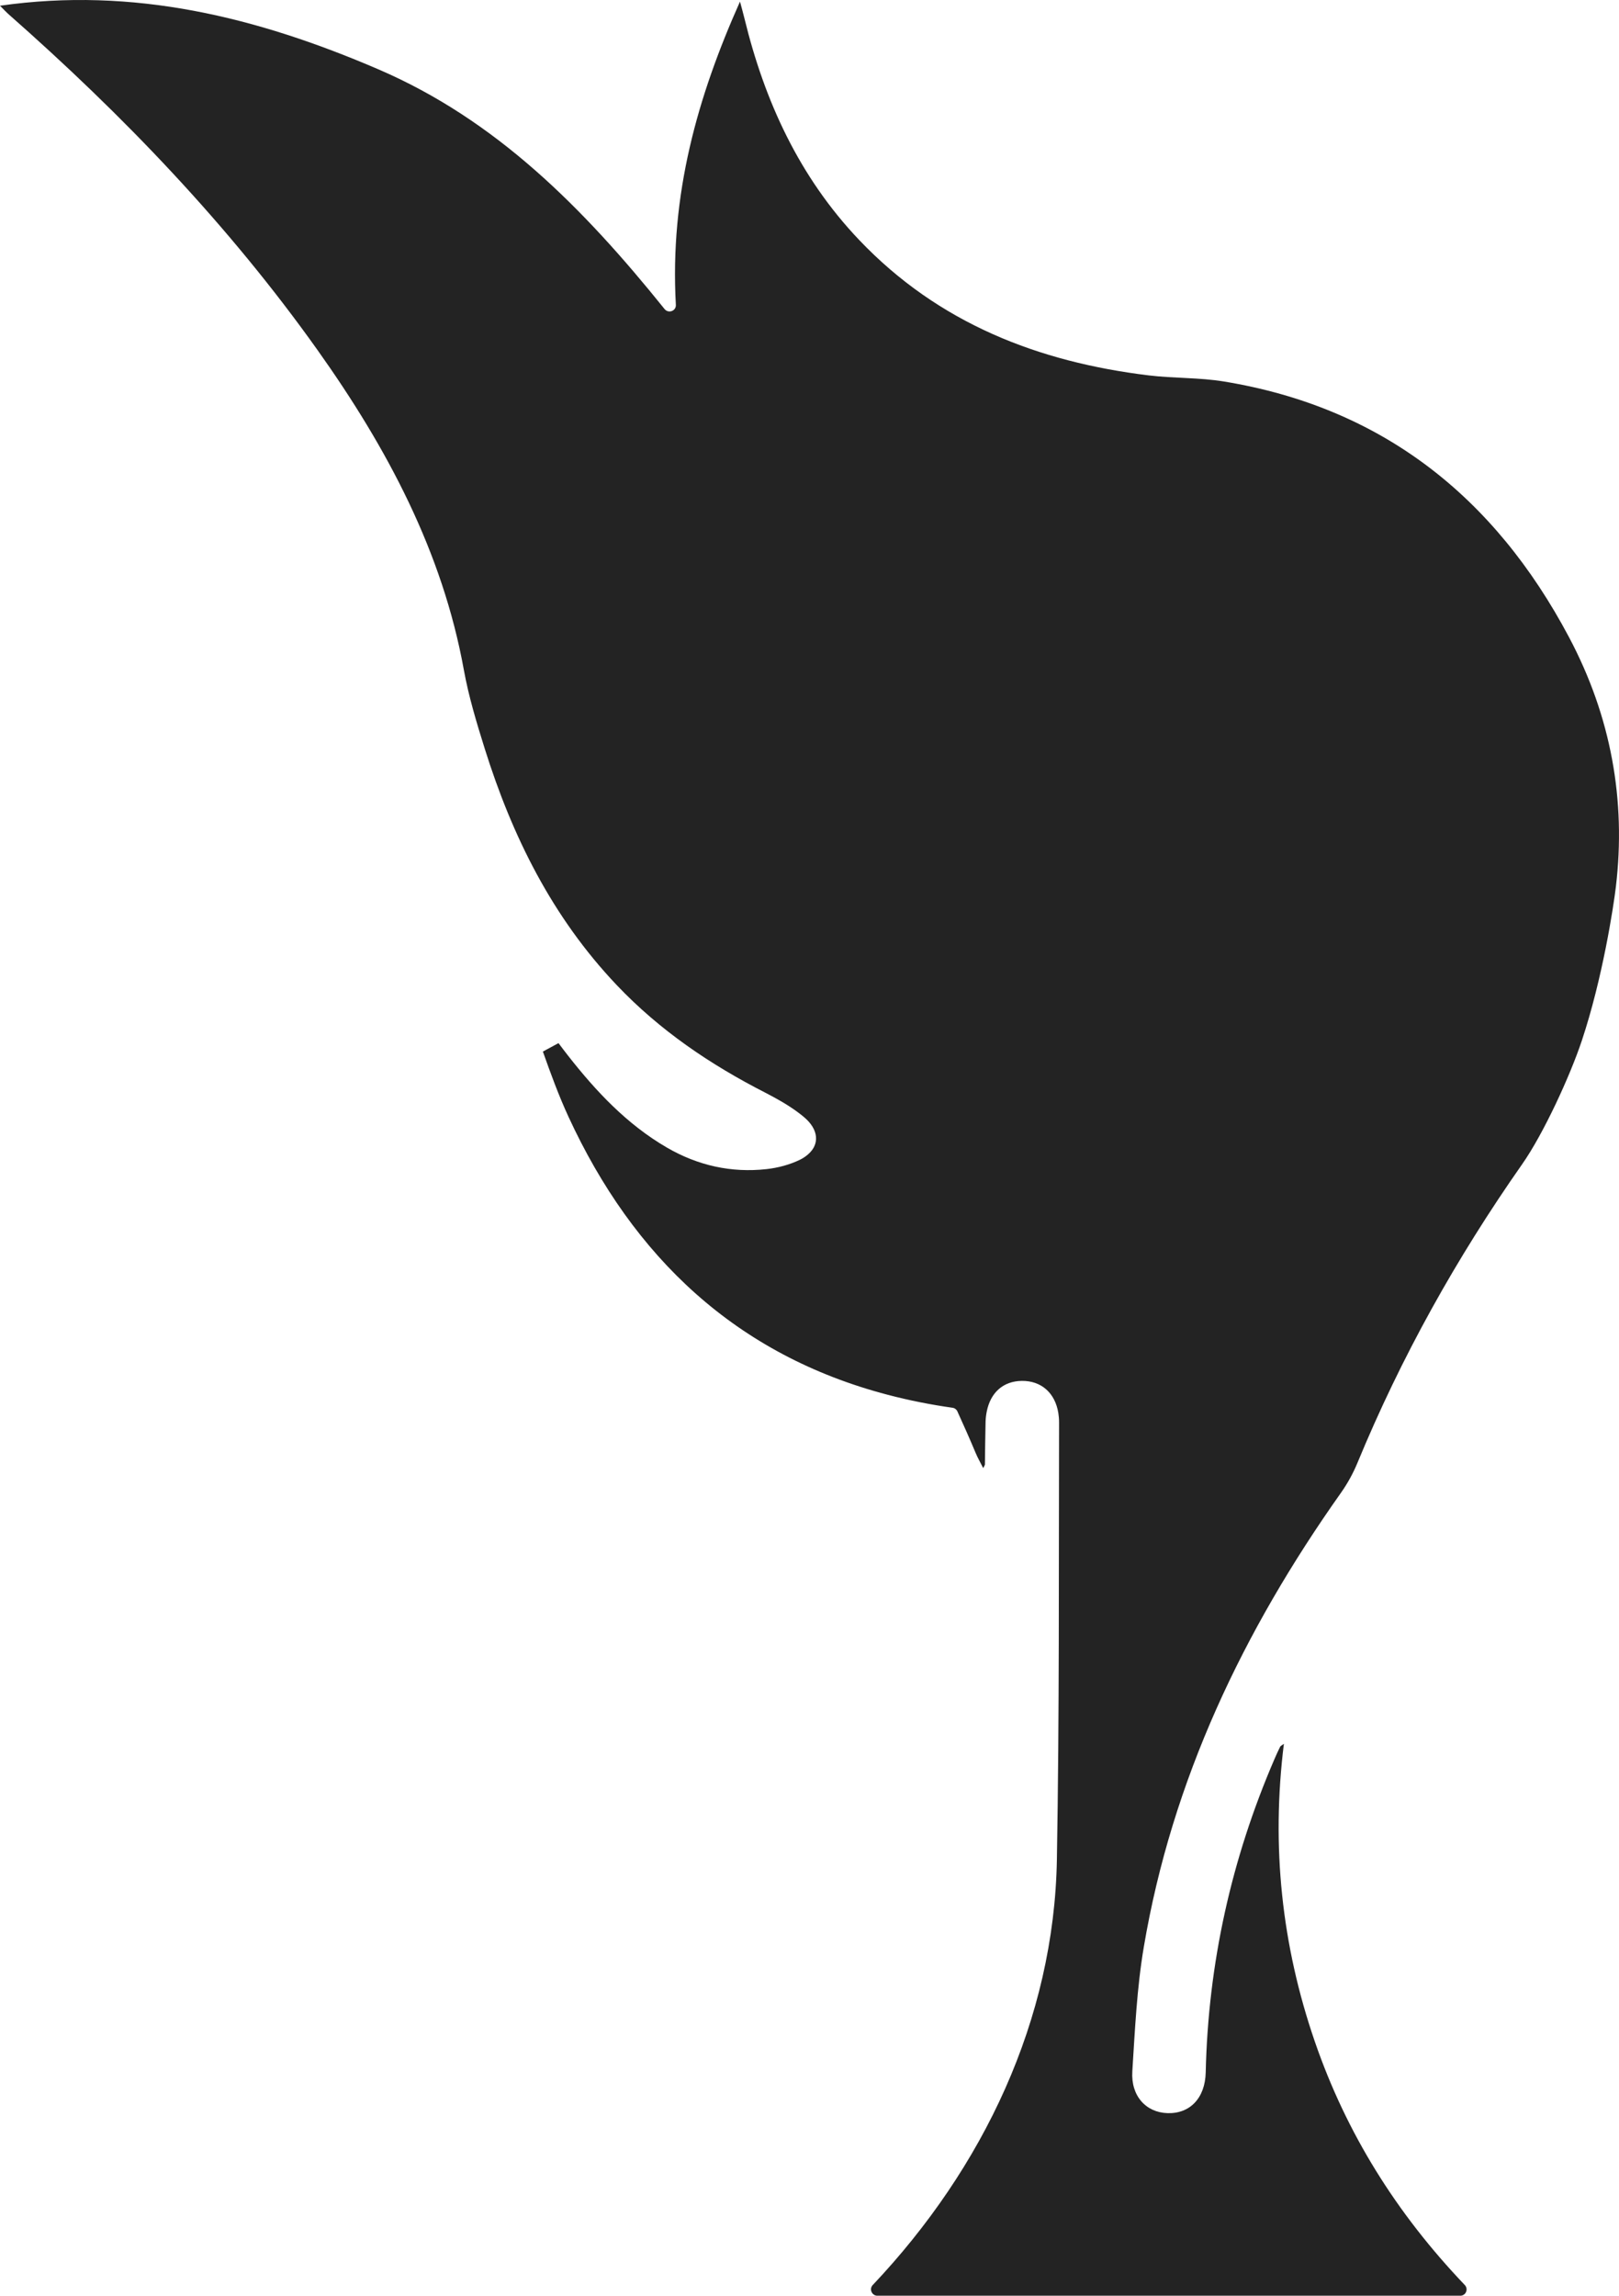 <svg version="1.1" id="图层_1" x="0px" y="0px" width="155.569px" height="220.506px" viewBox="0 0 155.569 220.506" enable-background="new 0 0 155.569 220.506" xml:space="preserve" xmlns="http://www.w3.org/2000/svg" xmlns:xlink="http://www.w3.org/1999/xlink" xmlns:xml="http://www.w3.org/XML/1998/namespace">
  <path fill="#232323" d="M150.77,61.211c-7.194-13.565-18.049-22.089-33.16-24.567c-2.393-0.392-4.835-0.295-7.244-0.589
	c-10.557-1.287-20.165-4.971-27.822-13.019c-5.749-6.044-9.078-13.335-11.005-21.247c-0.133-0.547-0.288-1.09-0.434-1.634
	c-4.073,9.121-6.759,18.512-6.162,29.127c0.033,0.589-0.715,0.862-1.085,0.403c-7.85-9.756-16.214-18.174-27.514-23.032
	C24.709,1.65,12.838-1.286,0,0.551c0.472,0.472,0.618,0.635,0.78,0.778c11.052,9.728,21.192,20.292,29.735,32.301
	c6.69,9.404,12.004,19.381,14.057,30.722c0.462,2.55,1.226,5.074,2.009,7.569c2.633,8.388,6.467,16.159,12.686,22.705
	c4.142,4.359,9.001,7.638,14.29,10.338c0.265,0.135,0.53,0.277,0.794,0.421c1.019,0.554,2.017,1.171,2.897,1.907
	c1.433,1.198,1.526,2.62,0.388,3.595c-0.21,0.18-0.447,0.35-0.742,0.495c-0.99,0.487-2.132,0.792-3.249,0.915
	c-3.347,0.368-6.566-0.327-9.581-2.081c-3.816-2.221-6.783-5.379-9.477-8.816c-0.312-0.398-0.618-0.801-0.92-1.206
	c-0.87,0.469-0.632,0.341-1.502,0.81c0.751,2.118,1.521,4.227,2.462,6.266c6.236,13.51,16.148,22.894,30.672,26.701
	c2.089,0.548,4.165,0.955,6.229,1.247c0.205,0.029,0.381,0.159,0.467,0.348c0.606,1.325,1.197,2.658,1.761,4.006
	c0.191,0.457,0.442,0.888,0.722,1.445c0.119-0.249,0.162-0.298,0.163-0.348c0.022-1.366,0.026-2.733,0.062-4.099
	c0.009-0.349,0.052-0.672,0.112-0.98c0.358-1.831,1.584-2.934,3.371-2.953c1.872-0.021,3.2,1.156,3.509,3.088
	c0.046,0.288,0.072,0.591,0.071,0.912c-0.039,13.988,0.033,27.977-0.209,41.962c-0.268,15.416-7.078,29.643-17.666,40.851
	c-0.013,0.014-0.027,0.029-0.04,0.043c-0.355,0.387-0.067,1.016,0.459,1.016h56.007c0.538,0,0.805-0.642,0.433-1.031
	c-6.57-6.883-11.375-14.577-14.406-23.374c-3.196-9.274-4.198-18.783-2.975-28.608c-0.196,0.15-0.319,0.198-0.362,0.285
	c-0.195,0.39-0.374,0.788-0.547,1.188c-4.142,9.602-6.365,19.623-6.603,30.085c-0.056,2.483-1.529,3.989-3.682,3.916
	c-2.06-0.07-3.52-1.649-3.37-4.021c0.252-3.98,0.437-7.992,1.099-11.915c2.716-16.086,9.576-30.409,18.937-43.632
	c0.64-0.904,1.177-1.878,1.6-2.902c4.196-10.153,9.508-19.672,15.819-28.671c2.055-2.93,4.606-8.479,5.738-11.877
	c2-6,3.049-12.895,3.273-14.789C156.252,76.875,154.815,68.837,150.77,61.211z" class="color c1"/>
</svg>
